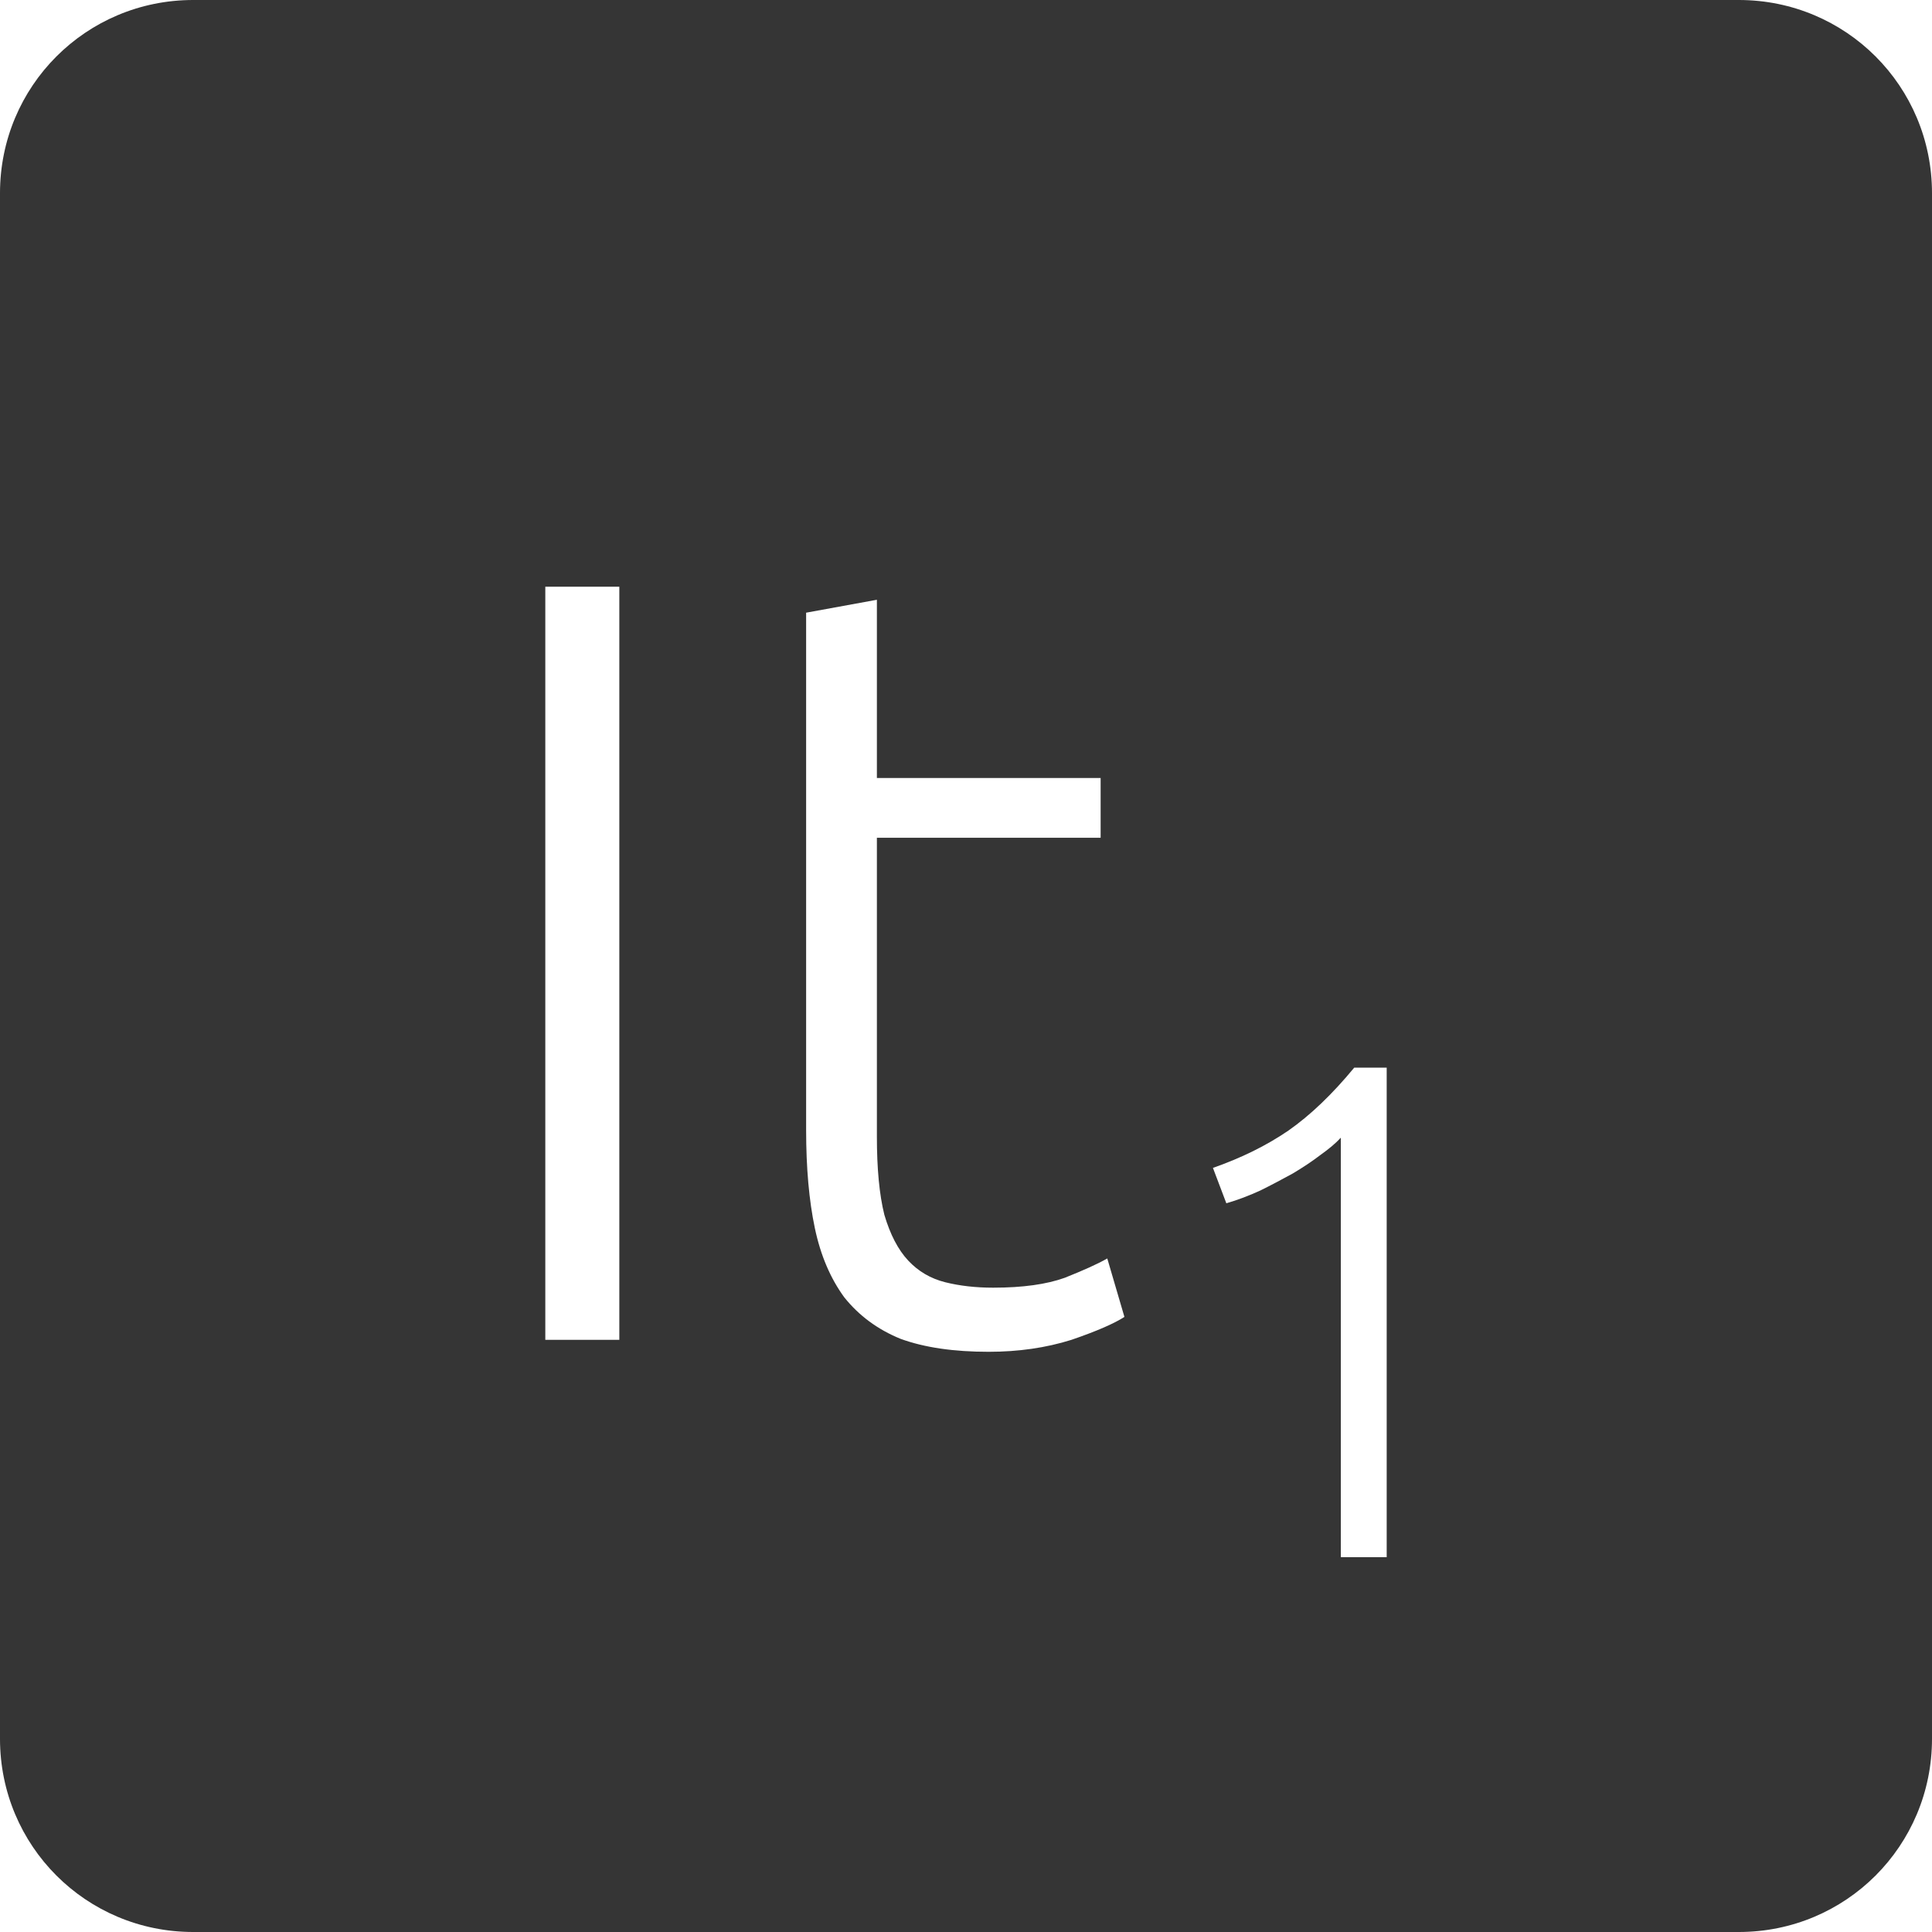 <?xml version="1.0" encoding="UTF-8" standalone="no"?>
<svg
   xmlns:dc="http://purl.org/dc/elements/1.1/"
   xmlns:cc="http://creativecommons.org/ns#"
   xmlns:rdf="http://www.w3.org/1999/02/22-rdf-syntax-ns#"
   xmlns:svg="http://www.w3.org/2000/svg"
   xmlns="http://www.w3.org/2000/svg"
   xmlns:sodipodi="http://sodipodi.sourceforge.net/DTD/sodipodi-0.dtd"
   xmlns:inkscape="http://www.inkscape.org/namespaces/inkscape"
   viewBox="0 0 16 16"
   id="svg2"
   version="1.1"
   inkscape:version="0.91 r13725"
   sodipodi:docname="indicator-keyboard-It-1.svg">
  <defs
     id="defs12" />
  <sodipodi:namedview
     pagecolor="#ffffff"
     bordercolor="#666666"
     borderopacity="1"
     objecttolerance="10"
     gridtolerance="10"
     guidetolerance="10"
     inkscape:pageopacity="0"
     inkscape:pageshadow="2"
     inkscape:window-width="640"
     inkscape:window-height="480"
     id="namedview10"
     showgrid="false"
     inkscape:zoom="14.75"
     inkscape:cx="8"
     inkscape:cy="8"
     inkscape:window-x="65"
     inkscape:window-y="24"
     inkscape:window-maximized="0"
     inkscape:current-layer="svg2" />
  <path
     style="fill:#353535;fill-opacity:1"
     d="M 1.6 0 C 0.713 2.9605947e-16 0 0.713 0 1.6 L 0 14.4 C 2.9605947e-16 15.287 0.713 16 1.6 16 L 14.4 16 C 15.287 16 16 15.287 16 14.4 L 16 1.6 C 16 0.713 15.287 0 14.4 0 L 1.6 0 z M 4.516 4.859 L 5.129 4.859 L 5.129 11.096 L 4.516 11.096 L 4.516 4.859 z M 7.262 4.967 L 7.262 6.443 L 9.115 6.443 L 9.115 6.938 L 7.262 6.938 L 7.262 9.412 C 7.262 9.676 7.282 9.893 7.324 10.061 C 7.372 10.223 7.437 10.349 7.521 10.439 C 7.605 10.529 7.708 10.589 7.828 10.619 C 7.948 10.649 8.081 10.664 8.225 10.664 C 8.471 10.664 8.668 10.636 8.818 10.582 C 8.968 10.522 9.086 10.47 9.17 10.422 L 9.312 10.906 C 9.229 10.96 9.083 11.024 8.873 11.096 C 8.663 11.162 8.434 11.195 8.188 11.195 C 7.899 11.195 7.657 11.16 7.459 11.088 C 7.267 11.01 7.112 10.894 6.992 10.744 C 6.878 10.588 6.796 10.398 6.748 10.17 C 6.7 9.942 6.676 9.671 6.676 9.359 L 6.676 5.074 L 7.262 4.967 z M 11.215 8.842 L 11.484 8.842 L 11.484 12.896 L 11.104 12.896 L 11.104 9.422 C 11.061 9.469 11.004 9.516 10.934 9.566 C 10.867 9.617 10.791 9.668 10.705 9.719 C 10.619 9.766 10.531 9.813 10.438 9.859 C 10.344 9.902 10.25 9.938 10.156 9.965 L 10.045 9.672 C 10.279 9.59 10.487 9.488 10.67 9.363 C 10.853 9.235 11.035 9.06 11.215 8.842 z "
     id="path4" />
</svg>
